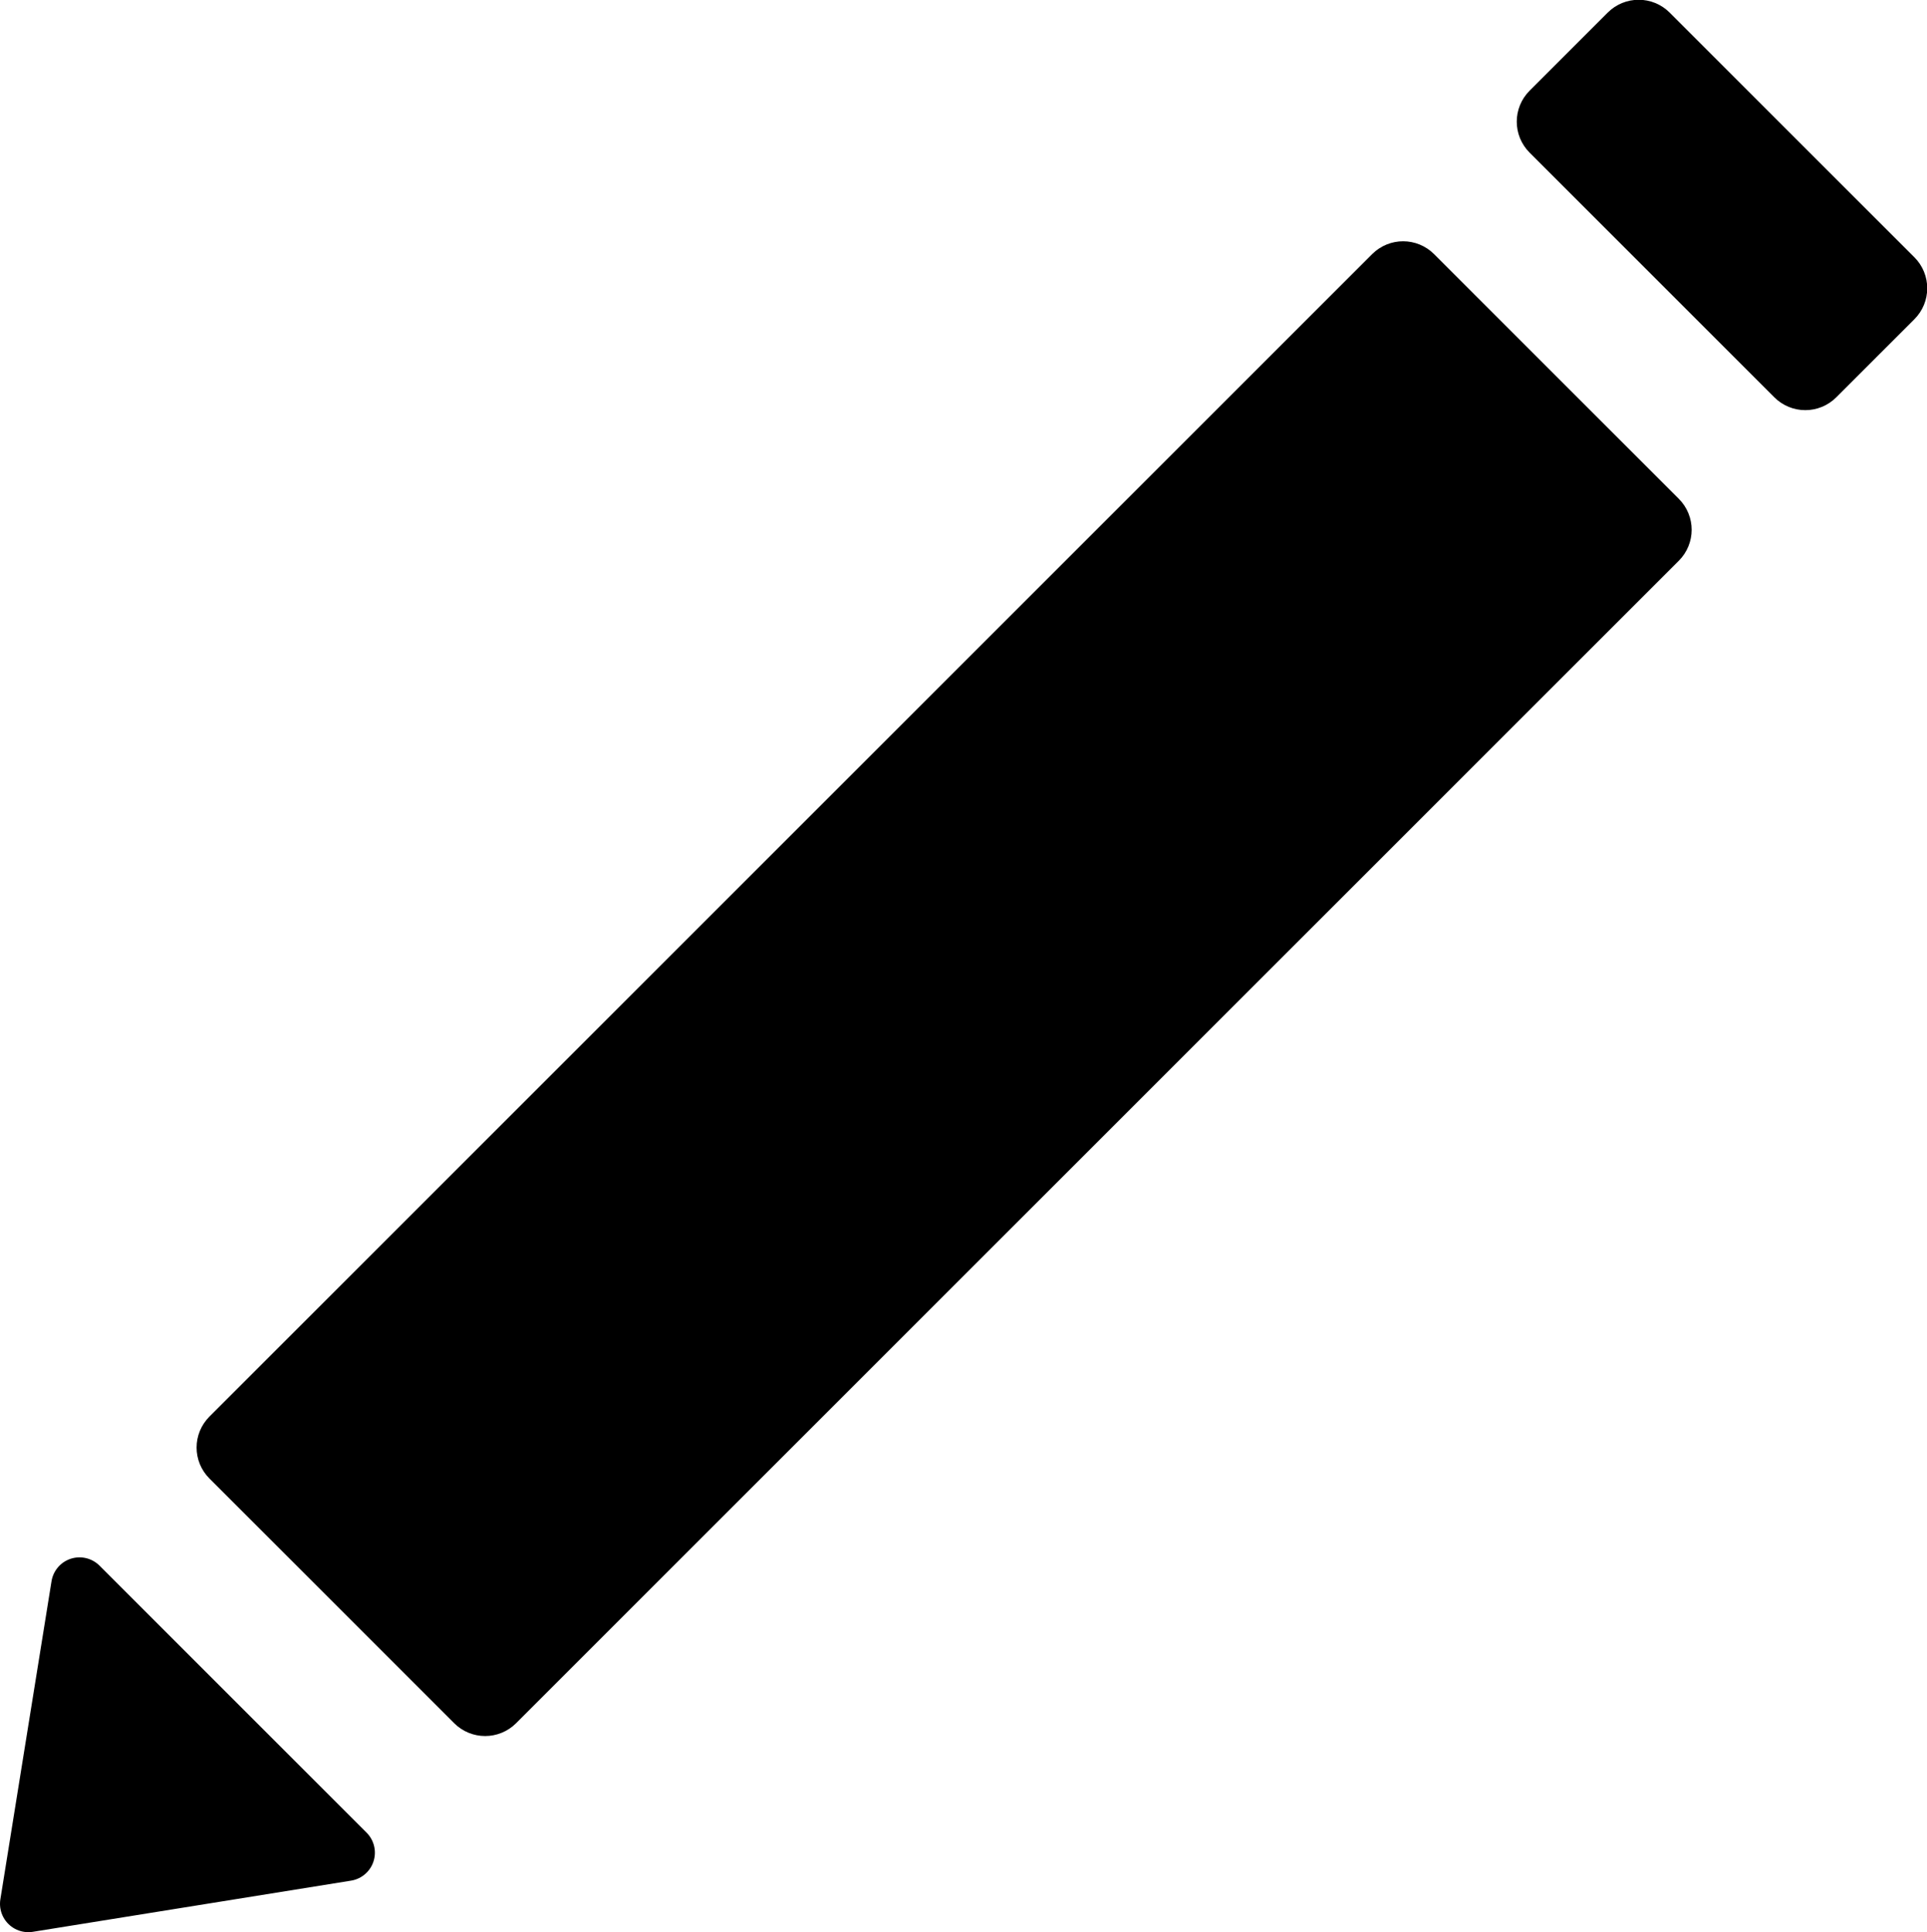 <?xml version="1.0" encoding="UTF-8" standalone="no"?>
<!-- Created with Inkscape (http://www.inkscape.org/) -->

<svg
   xmlns:dc="http://purl.org/dc/elements/1.1/"
   xmlns:cc="http://creativecommons.org/ns#"
   xmlns:rdf="http://www.w3.org/1999/02/22-rdf-syntax-ns#"
   xmlns:svg="http://www.w3.org/2000/svg"
   xmlns="http://www.w3.org/2000/svg"
   xmlns:sodipodi="http://sodipodi.sourceforge.net/DTD/sodipodi-0.dtd"
   xmlns:inkscape="http://www.inkscape.org/namespaces/inkscape"
   width="340mm"
   height="340.981mm"
   viewBox="0 0 340 340.981"
   version="1.1"
   id="svg8"
   inkscape:version="0.92.3 (2405546, 2018-03-11)"
   sodipodi:docname="edit.svg">
  <defs
     id="defs2" />
  <sodipodi:namedview
     id="base"
     pagecolor="#ffffff"
     bordercolor="#666666"
     borderopacity="1.0"
     inkscape:pageopacity="0.0"
     inkscape:pageshadow="2"
     inkscape:zoom="0.35"
     inkscape:cx="518.65867"
     inkscape:cy="854.55051"
     inkscape:document-units="mm"
     inkscape:current-layer="layer1"
     showgrid="false"
     showborder="false"
     inkscape:window-width="1600"
     inkscape:window-height="814"
     inkscape:window-x="0"
     inkscape:window-y="29"
     inkscape:window-maximized="1"
     fit-margin-top="0"
     fit-margin-left="0"
     fit-margin-right="0"
     fit-margin-bottom="0" />
  <g
     inkscape:label="Layer 1"
     inkscape:groupmode="layer"
     id="layer1"
     transform="translate(161.419,-8.753)">
    <g
       id="g908"
       transform="rotate(-45,-2.575,190.438)">
      <path
         sodipodi:nodetypes="sssssssss"
         inkscape:connector-curvature="0"
         id="rect4537"
         d="m -137.065,157.55 h 290.118 c 1.512,0 2.73,1.218 2.73,2.73 v 61.064 c 0,1.512 -1.218,2.73 -2.73,2.73 h -290.118 c -1.512,0 -2.73,-1.218 -2.73,-2.73 v -61.064 c 0,-1.512 1.218,-2.73 2.73,-2.73 z"
         style="opacity:1;fill:#000000;fill-opacity:1;stroke:#000000;stroke-width:10;stroke-linecap:round;stroke-linejoin:round;stroke-miterlimit:4;stroke-dasharray:none;stroke-dashoffset:0;stroke-opacity:1" />
      <path
         sodipodi:nodetypes="sssssssss"
         inkscape:connector-curvature="0"
         id="rect4537-6"
         d="m 193.096,156.802 h 19.487 c 1.512,0 2.73,1.218 2.73,2.73 v 61.064 c 0,1.512 -1.218,2.73 -2.73,2.73 h -19.487 c -1.512,0 -2.73,-1.218 -2.73,-2.73 v -61.064 c 0,-1.512 1.218,-2.73 2.73,-2.73 z"
         style="opacity:1;fill:#000000;fill-opacity:1;stroke:#000000;stroke-width:10;stroke-linecap:round;stroke-linejoin:round;stroke-miterlimit:4;stroke-dasharray:none;stroke-dashoffset:0;stroke-opacity:1" />
      <path
         sodipodi:nodetypes="cccc"
         inkscape:connector-curvature="0"
         id="path4556"
         d="m -174.379,157.441 v 66.633 l -46.084,-33.316 z"
         inkscape:transform-center-y="-1.6228771"
         inkscape:transform-center-x="-1.6228683"
         style="opacity:1;fill:#000000;fill-opacity:1;stroke:#000000;stroke-width:10;stroke-linecap:round;stroke-linejoin:round;stroke-miterlimit:4;stroke-dasharray:none;stroke-dashoffset:0;stroke-opacity:1" />
    </g>
  </g>
</svg>
